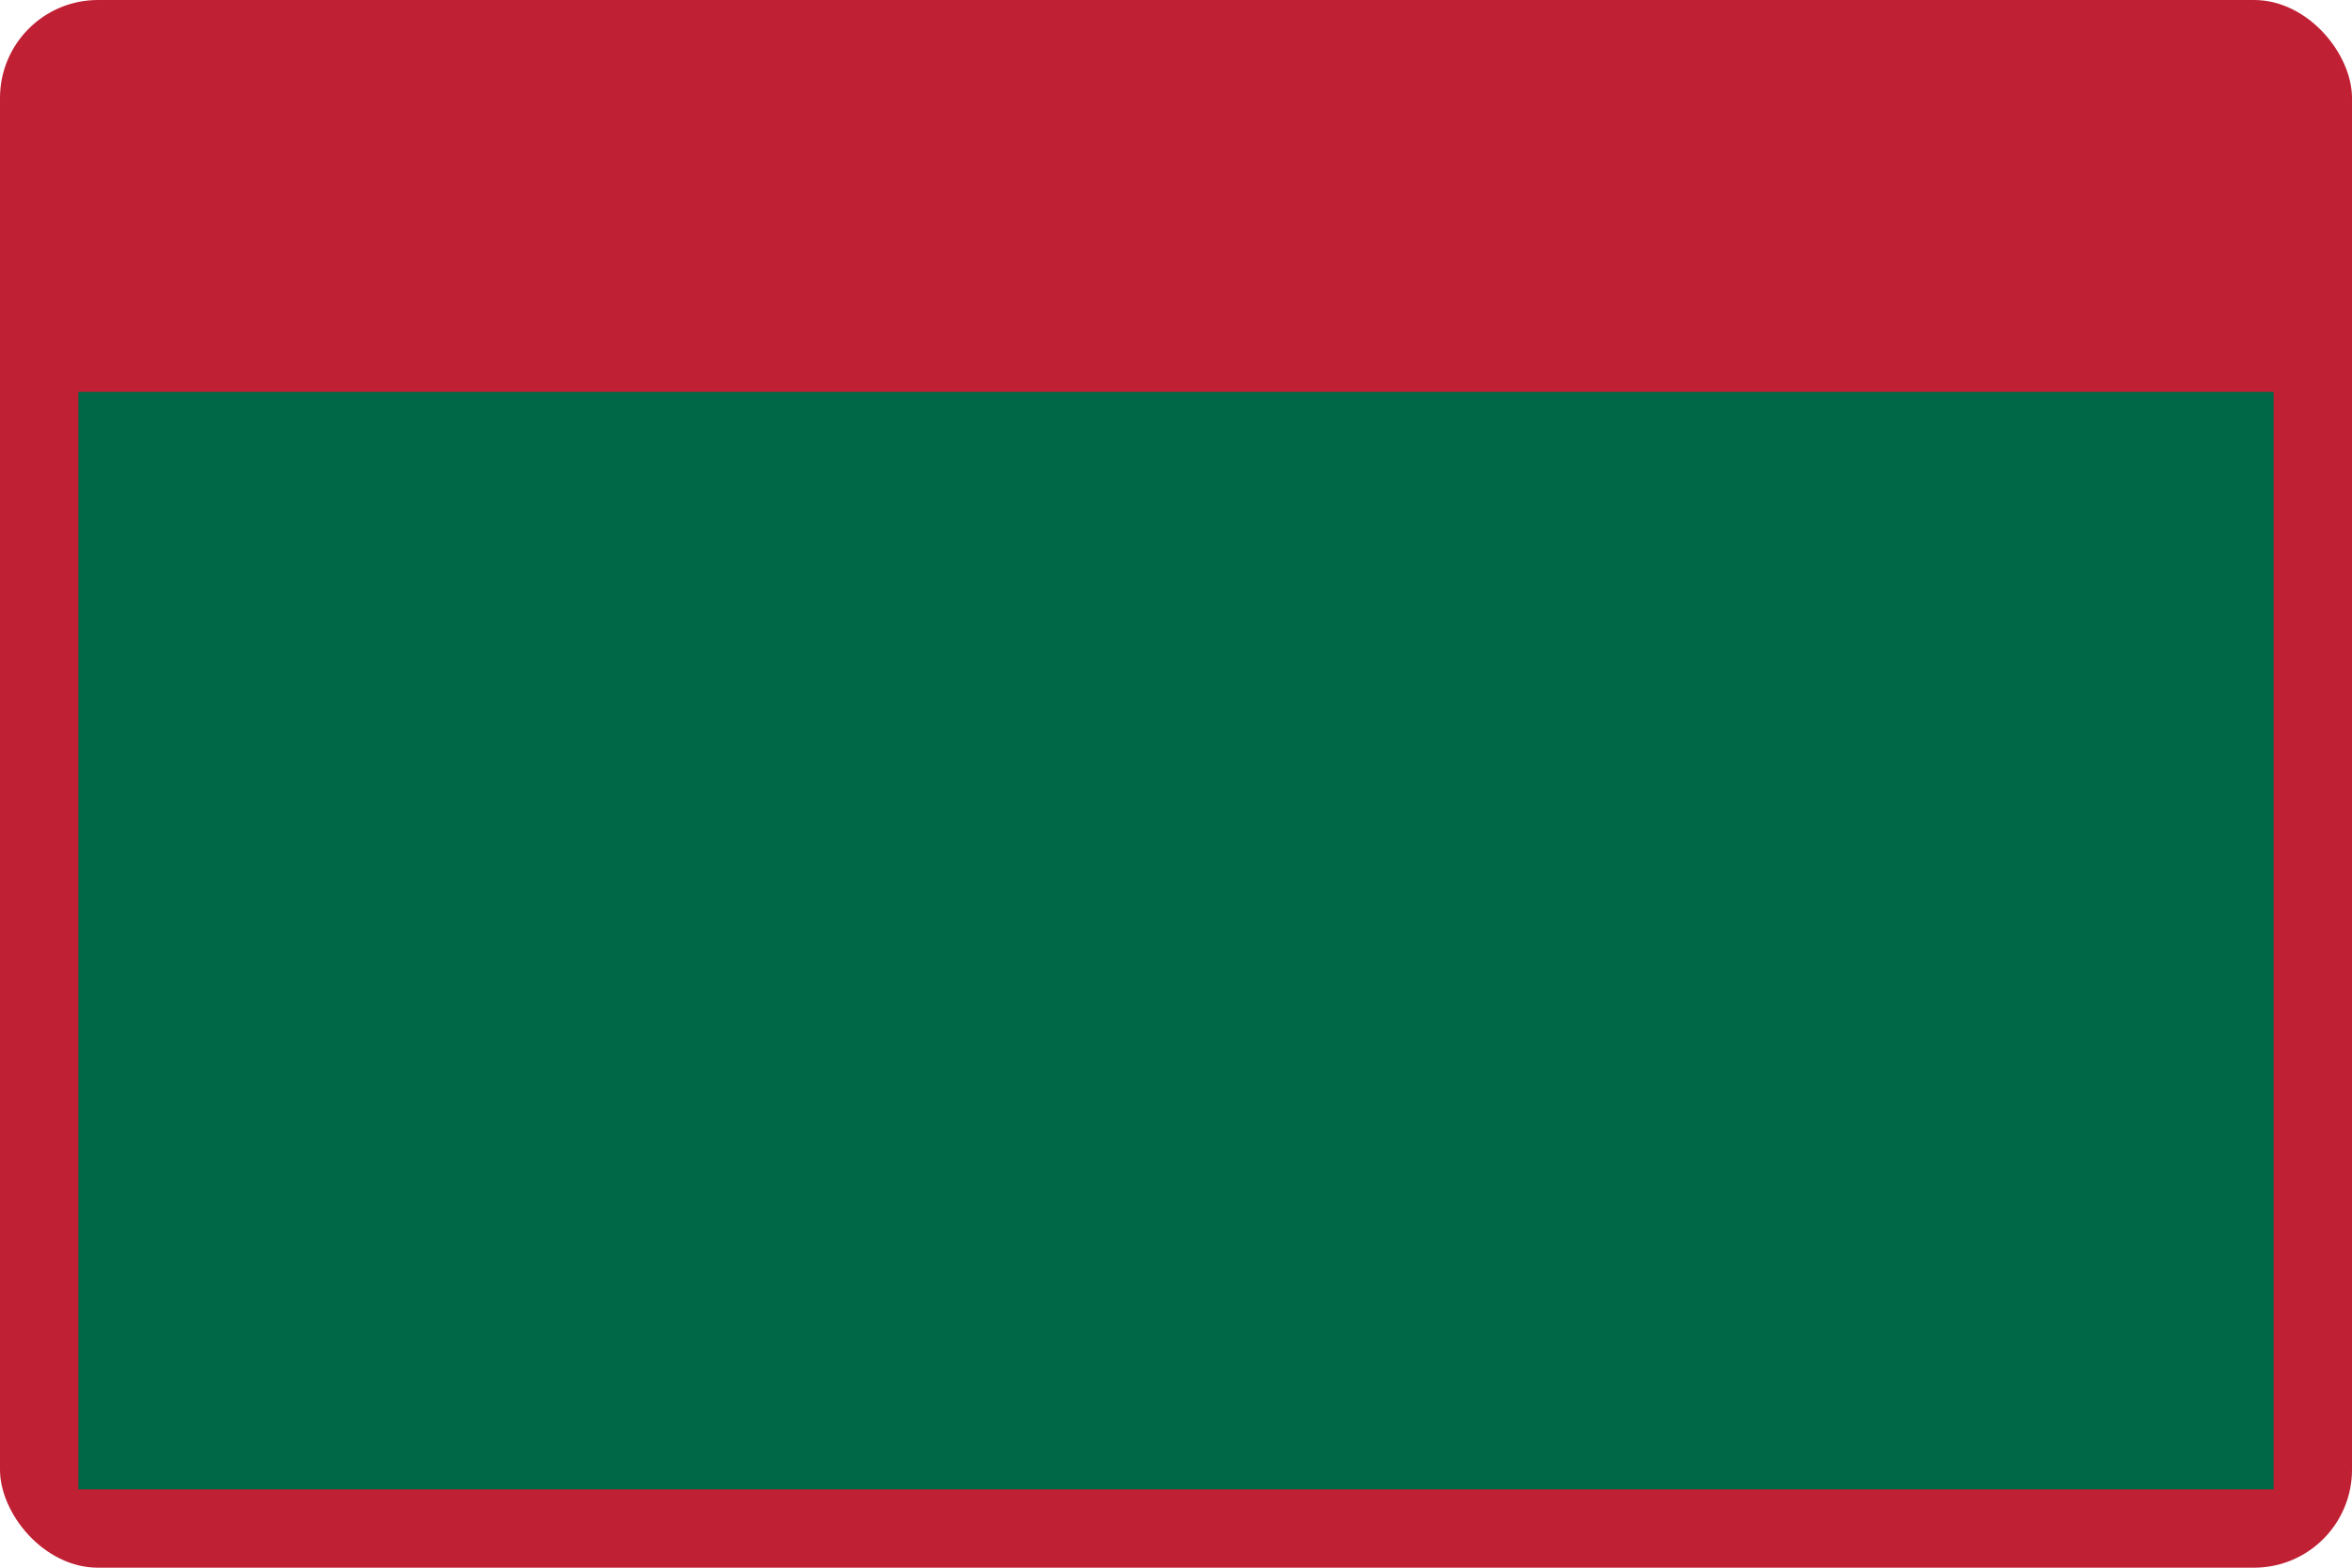 <svg width="30" height="20" version="1.0" xmlns="http://www.w3.org/2000/svg" xmlns:xlink="http://www.w3.org/1999/xlink">
 <use transform="matrix(.929 0 0 -.929 19977 4810.8)" width="300" height="240" fill="#fff" stroke="#000" stroke-linejoin="round" stroke-width="309" xlink:href="#state_outline"/>
 <rect width="30" height="20" rx="1.25" ry="1.25" fill="#bf2033"/>
 <path transform="scale(1 -1)" fill="#006747" d="M1-19H29V-5H1z"/>
</svg>
